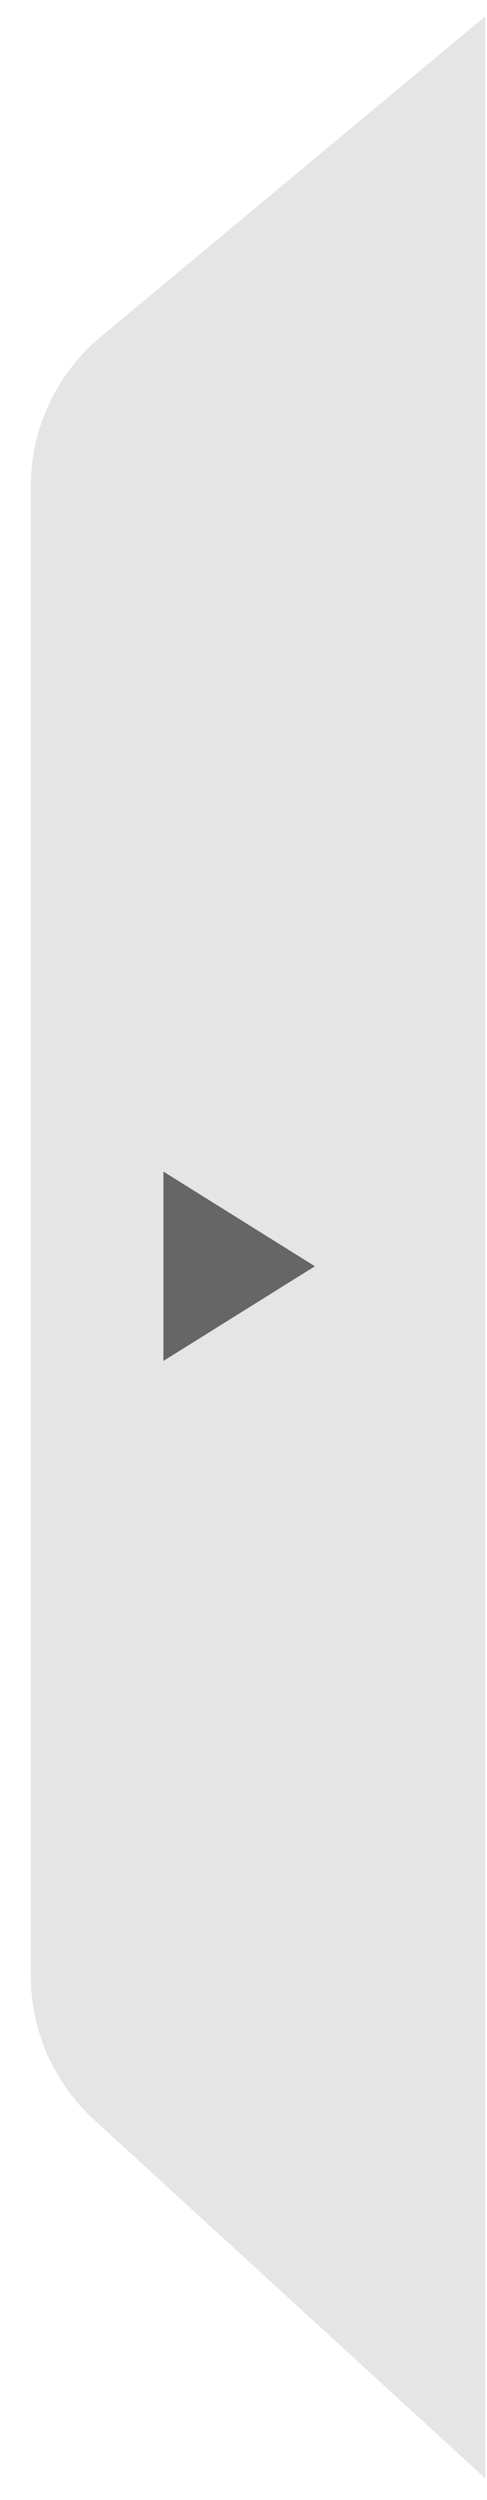 <?xml version="1.0" encoding="UTF-8"?>
<svg width="15px" height="77px" viewBox="0 0 15 77" version="1.1" xmlns="http://www.w3.org/2000/svg" xmlns:xlink="http://www.w3.org/1999/xlink">
    <!-- Generator: Sketch 54.1 (76490) - https://sketchapp.com -->
    <title>编组 37复制 10</title>
    <desc>Created with Sketch.</desc>
    <g id="页面1" stroke="none" stroke-width="1" fill="none" fill-rule="evenodd">
        <g id="编组-37复制-10" transform="translate(0.949, 0.5)">
            <path d="M0,-3.63797881e-12 L11.841,9.868 C13.209,11.008 14,12.696 14,14.477 L14,60.361 C14,62.042 13.294,63.647 12.054,64.784 L0,75.833 L0,-3.63797881e-12 Z" id="矩形" fill="#e5e5e5" transform="translate(7, 37.917) scale(-1, 1) translate(-7, -37.917) "></path>
            <polygon id="Triangle" fill="#666666" fill-rule="nonzero" transform="translate(6.417, 38.5) rotate(-270) translate(-6.417, -38.5) " points="6.417 36.167 9.333 40.833 3.5 40.833"></polygon>
        </g>
    </g>
</svg>